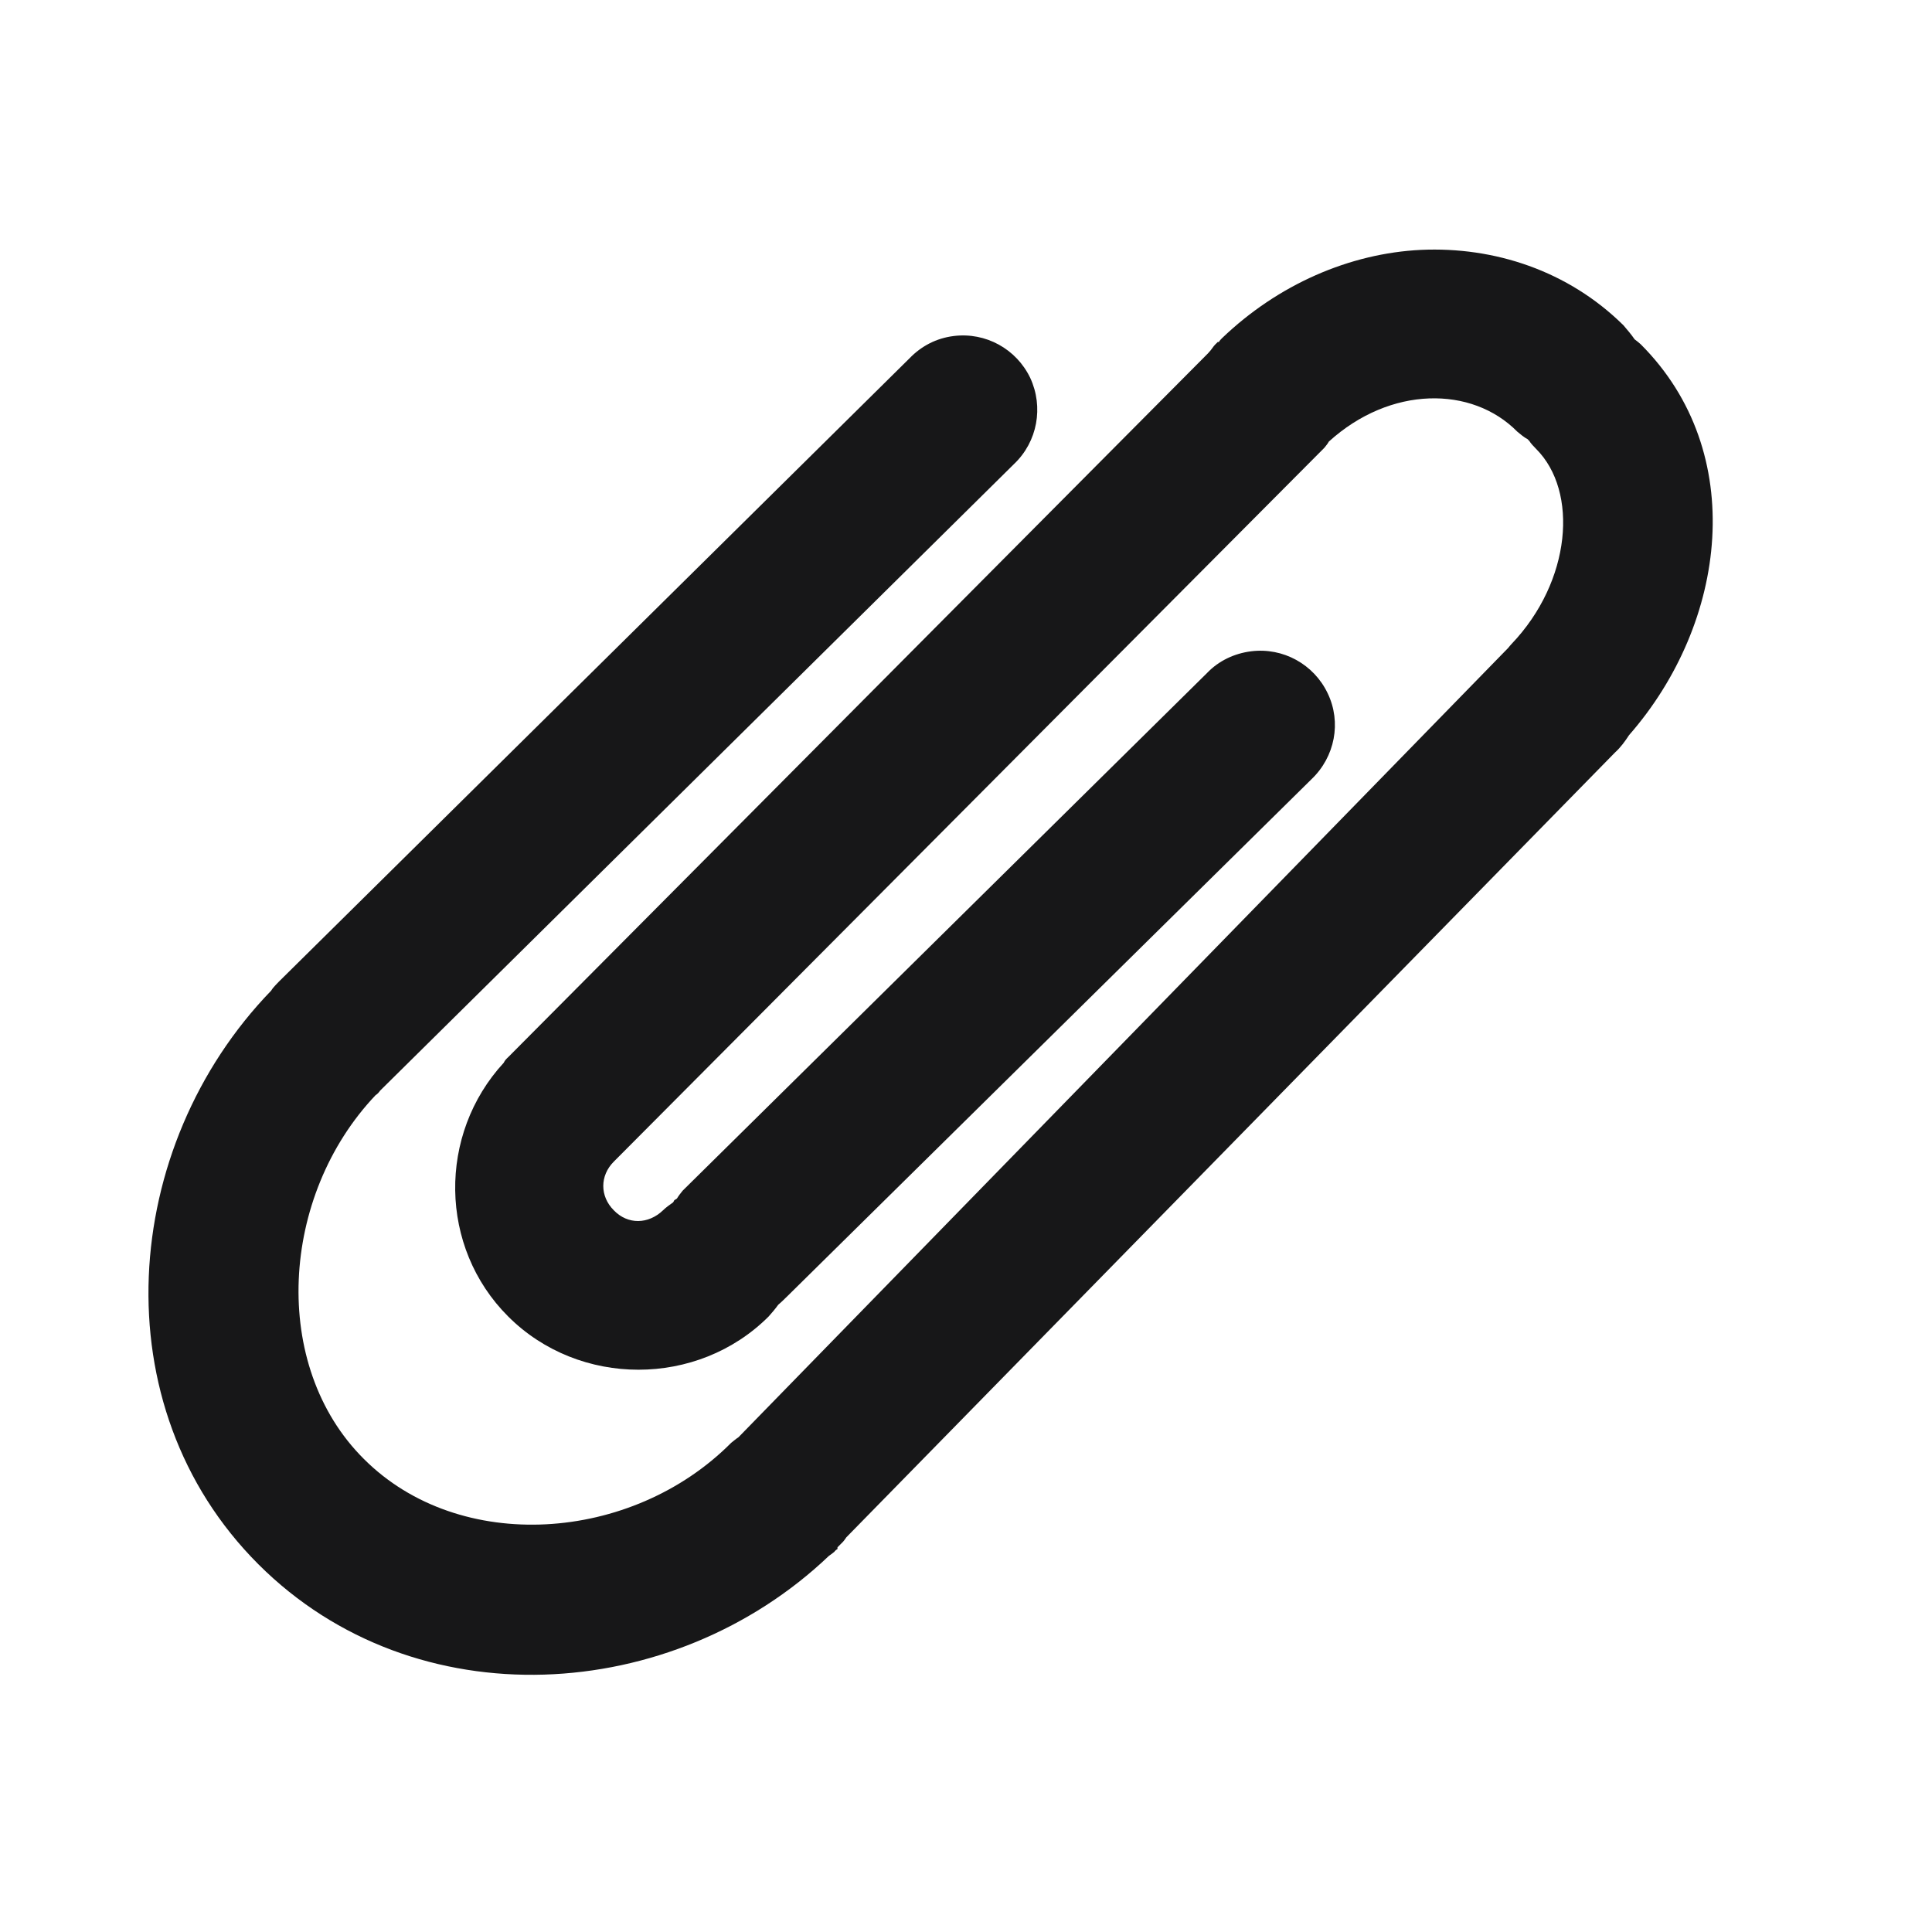 <?xml version="1.0" encoding="UTF-8"?>
<svg xmlns="http://www.w3.org/2000/svg" xmlns:xlink="http://www.w3.org/1999/xlink" width="13.5pt" height="13.5pt" viewBox="0 0 13.5 13.5" version="1.1">
<g id="surface1654">
<path style=" stroke:none;fill-rule:nonzero;fill:rgb(9.02%,9.02%,9.412%);fill-opacity:1;" d="M 9.93 1.746 C 9.43 1.77 8.93 1.988 8.539 2.363 C 8.531 2.371 8.523 2.379 8.516 2.391 C 8.516 2.391 8.508 2.387 8.508 2.391 C 8.496 2.402 8.484 2.414 8.473 2.43 C 8.465 2.441 8.453 2.457 8.441 2.469 L 3.551 7.387 C 3.539 7.398 3.527 7.41 3.52 7.426 C 3.059 7.926 3.066 8.715 3.551 9.199 C 4.047 9.695 4.875 9.695 5.371 9.199 C 5.395 9.172 5.418 9.145 5.438 9.117 C 5.461 9.098 5.48 9.078 5.5 9.059 L 9.164 5.445 C 9.328 5.289 9.375 5.047 9.277 4.844 C 9.18 4.641 8.965 4.523 8.742 4.551 C 8.625 4.566 8.516 4.617 8.434 4.703 L 4.77 8.32 C 4.754 8.34 4.742 8.355 4.73 8.375 C 4.723 8.379 4.719 8.383 4.711 8.387 C 4.711 8.391 4.707 8.395 4.703 8.402 C 4.68 8.418 4.652 8.438 4.633 8.457 C 4.531 8.555 4.387 8.559 4.289 8.457 C 4.191 8.359 4.191 8.215 4.289 8.117 L 9.254 3.129 C 9.266 3.113 9.277 3.102 9.285 3.086 C 9.715 2.695 10.285 2.695 10.602 3.016 C 10.625 3.035 10.648 3.055 10.676 3.07 C 10.68 3.074 10.68 3.078 10.684 3.078 C 10.699 3.102 10.715 3.117 10.734 3.137 C 11.031 3.434 10.98 4.062 10.562 4.5 C 10.555 4.508 10.547 4.516 10.539 4.527 L 5.16 10.043 C 5.141 10.055 5.125 10.07 5.109 10.082 C 4.414 10.781 3.211 10.863 2.543 10.195 C 1.887 9.543 1.957 8.355 2.625 7.652 C 2.637 7.645 2.648 7.633 2.656 7.621 L 7.086 3.242 C 7.25 3.086 7.293 2.844 7.199 2.641 C 7.102 2.438 6.887 2.32 6.664 2.348 C 6.543 2.363 6.438 2.418 6.355 2.504 L 1.949 6.859 C 1.941 6.867 1.934 6.875 1.926 6.883 C 1.914 6.895 1.902 6.91 1.895 6.922 C 0.84 8.012 0.699 9.824 1.805 10.93 C 2.902 12.027 4.703 11.91 5.793 10.871 C 5.805 10.863 5.816 10.855 5.824 10.848 C 5.828 10.844 5.832 10.844 5.832 10.84 C 5.84 10.832 5.844 10.828 5.852 10.824 C 5.852 10.82 5.852 10.816 5.852 10.812 L 5.883 10.781 C 5.895 10.77 5.906 10.754 5.914 10.742 L 11.285 5.258 C 11.324 5.223 11.355 5.18 11.383 5.137 C 12.07 4.352 12.219 3.16 11.465 2.406 C 11.453 2.395 11.438 2.383 11.422 2.371 C 11.398 2.336 11.371 2.305 11.344 2.273 C 10.957 1.891 10.441 1.723 9.93 1.746 Z M 9.93 1.746 "/>
</g>
</svg>
